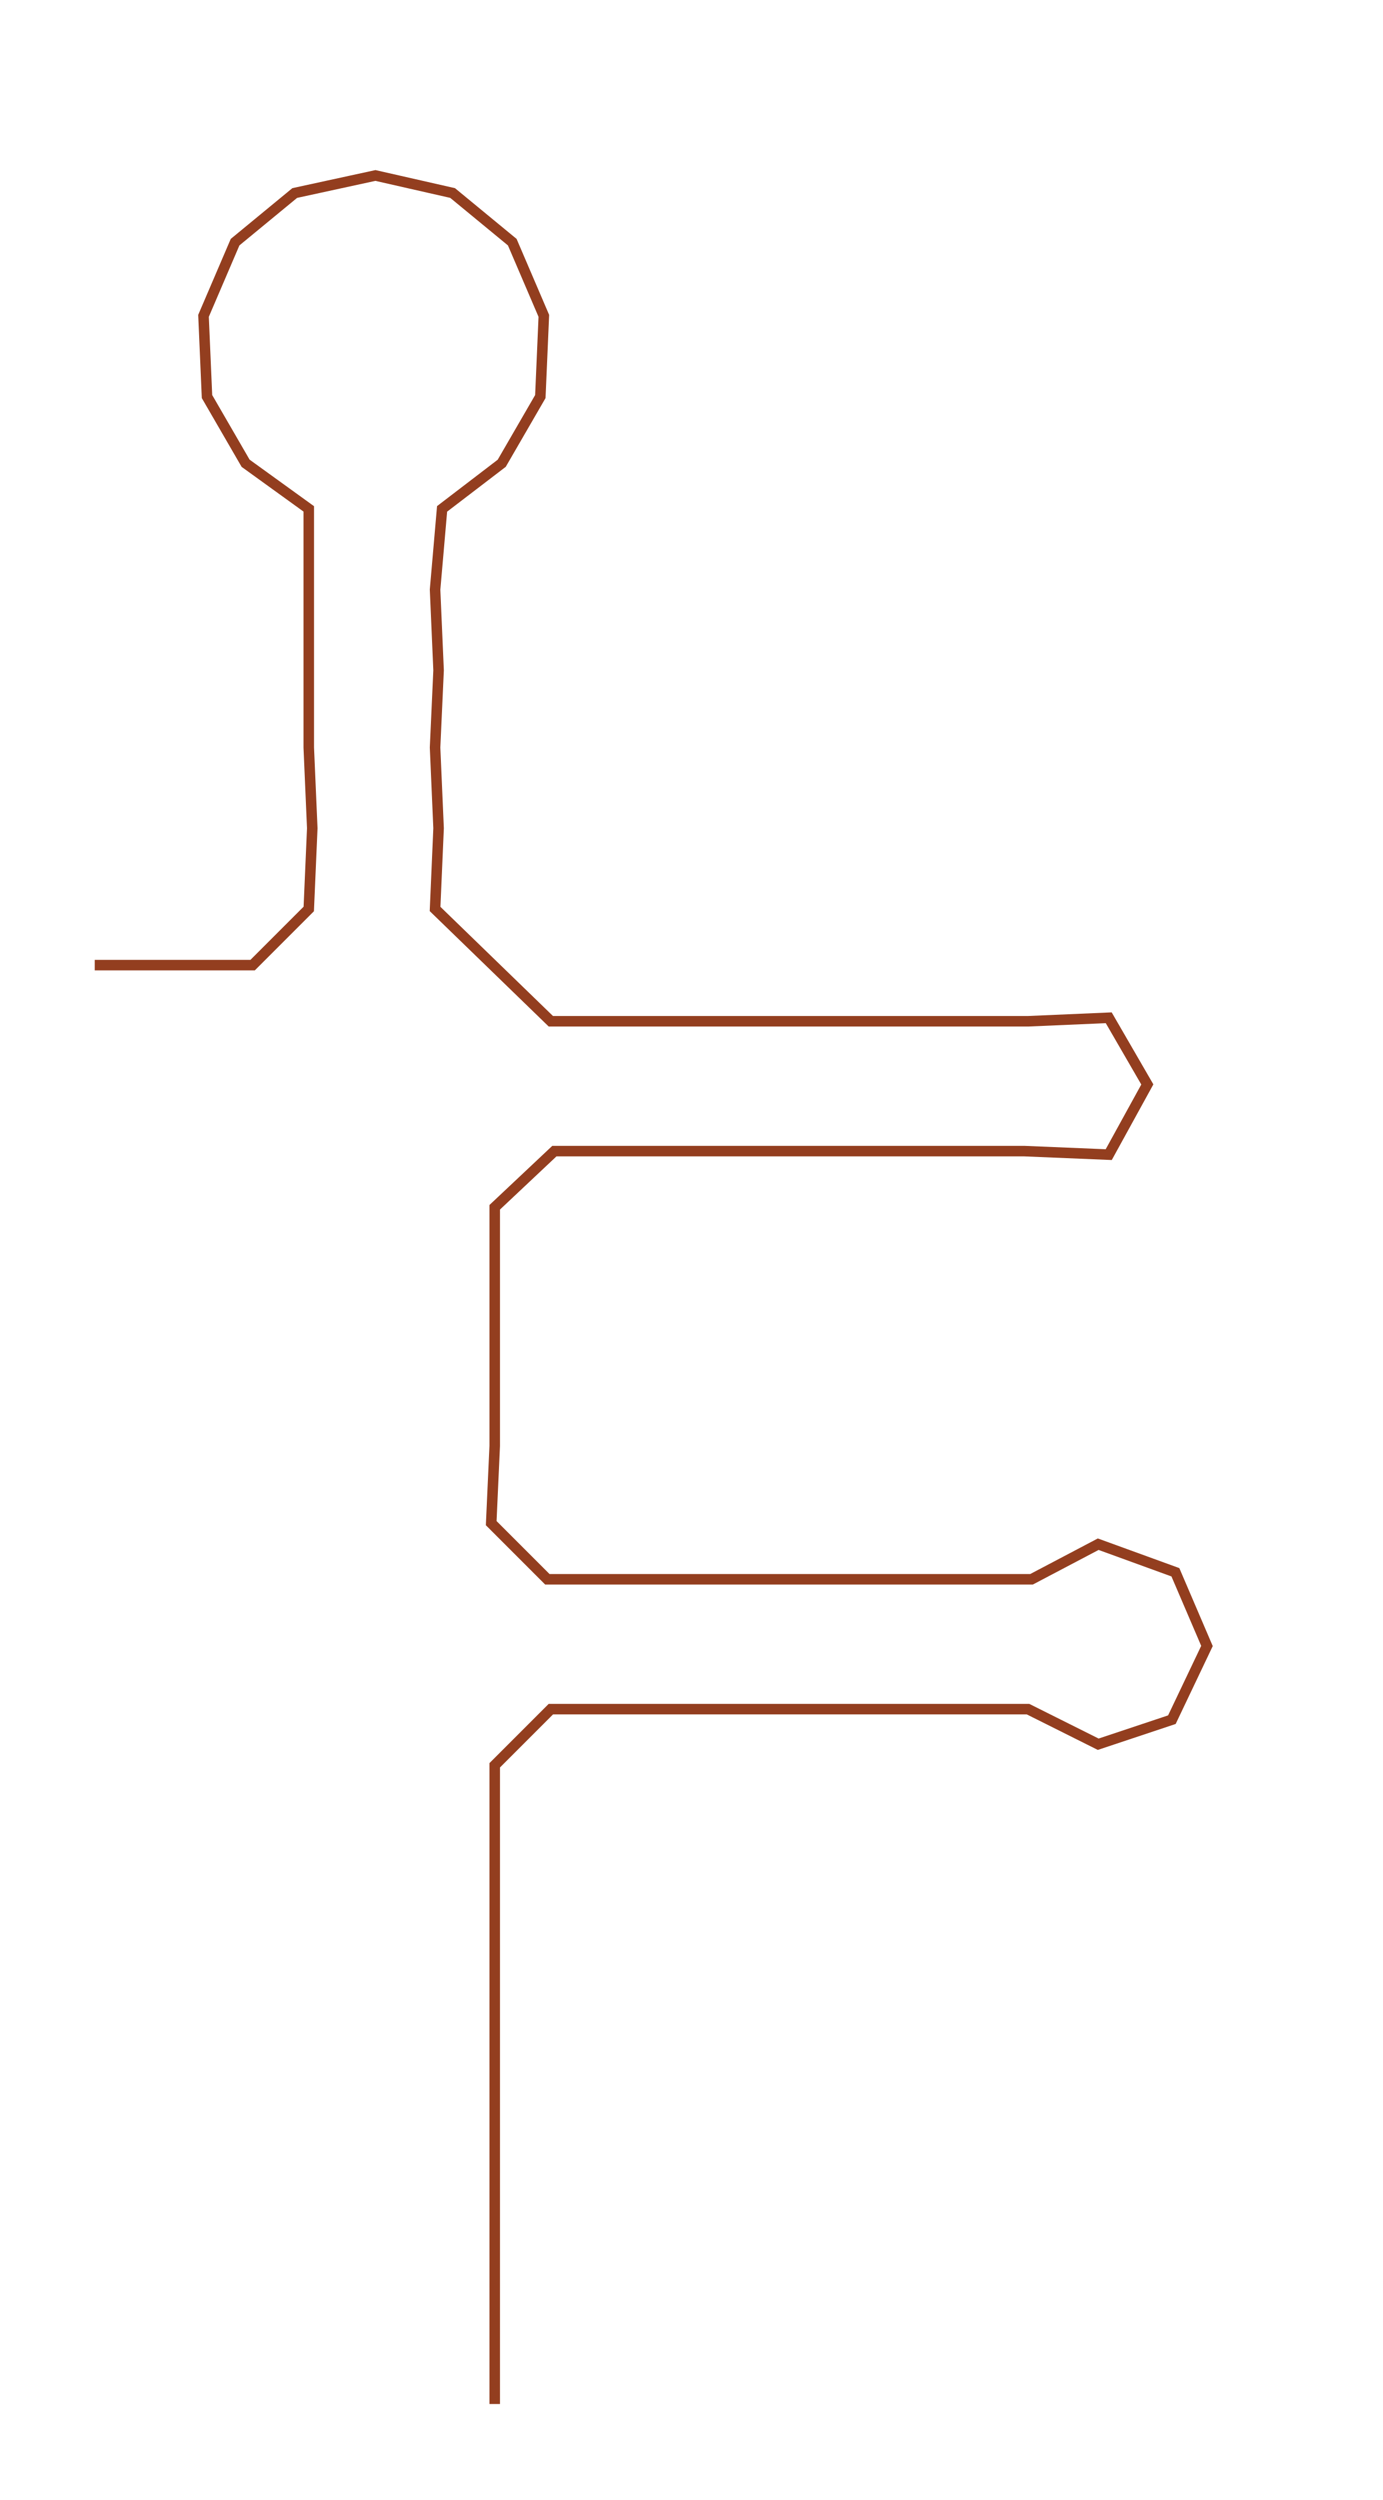<ns0:svg xmlns:ns0="http://www.w3.org/2000/svg" width="165.989px" height="300px" viewBox="0 0 394.17 712.404"><ns0:path style="stroke:#933e1f;stroke-width:3px;fill:none;" d="M27 275 L27 275 L50 275 L72 275 L88 259 L89 236 L88 213 L88 191 L88 168 L88 145 L70 132 L59 113 L58 90 L67 69 L84 55 L107 50 L129 55 L146 69 L155 90 L154 113 L143 132 L126 145 L124 168 L125 191 L124 213 L125 236 L124 259 L157 291 L180 291 L202 291 L225 291 L248 291 L271 291 L293 291 L316 290 L327 309 L316 329 L292 328 L270 328 L248 328 L226 328 L203 328 L179 328 L158 328 L141 344 L141 366 L141 389 L141 412 L140 434 L156 450 L180 450 L202 450 L225 450 L248 450 L270 450 L294 450 L313 440 L335 448 L344 469 L334 490 L313 497 L293 487 L270 487 L247 487 L224 487 L202 487 L179 487 L157 487 L141 503 L141 526 L141 548 L141 571 L141 594 L141 617 L141 639 L141 662 L141 685" /></ns0:svg>